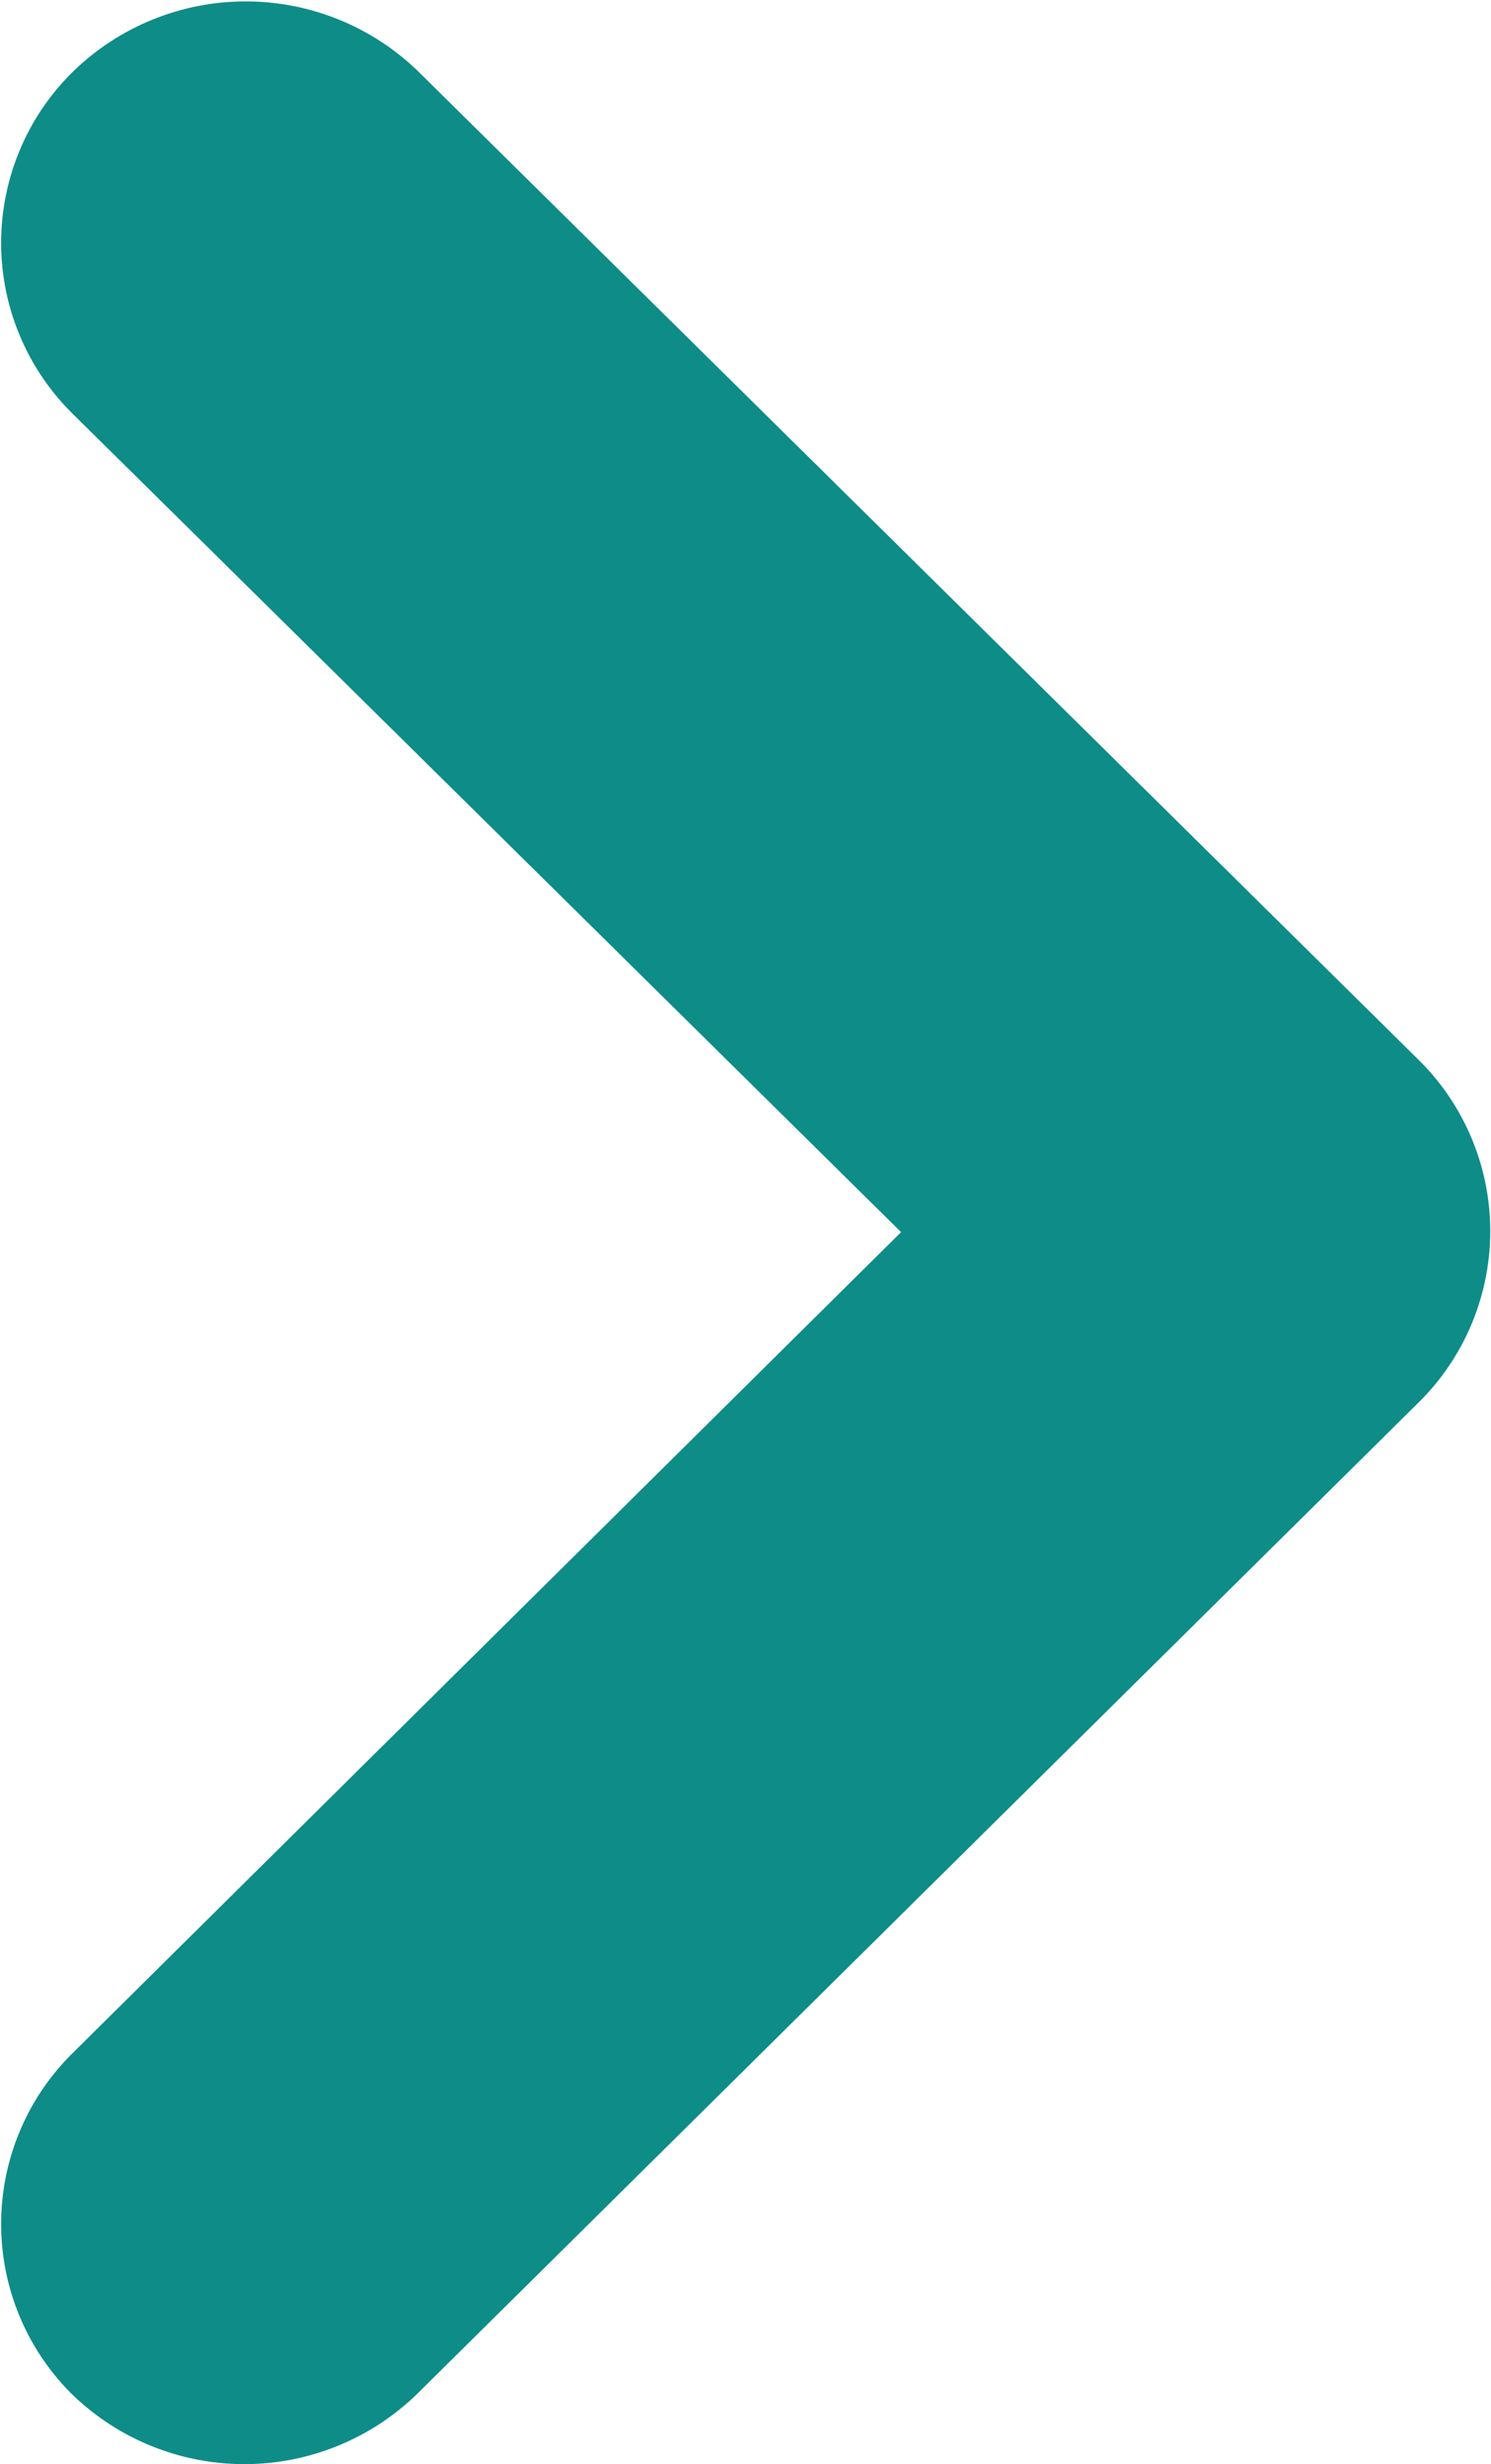 <svg id="Слой_1" data-name="Слой 1" xmlns="http://www.w3.org/2000/svg" viewBox="0 0 23 38"><defs><style>.cls-1{fill:#0E8C87;}</style></defs><title>стрелка вправо</title><g id="Слой_2" data-name="Слой 2"><g id="Layer_1" data-name="Layer 1"><path class="cls-1" d="M6.44,1.09,21.9,16.36l0,0a3.71,3.71,0,0,1,0,5.25L6.44,36.91a3.82,3.82,0,0,1-5.34,0l0,0a3.7,3.7,0,0,1,0-5.23L13.9,19,1.1,6.36l0,0a3.7,3.7,0,0,1,0-5.23A3.82,3.82,0,0,1,6.44,1.09Z"/></g></g></svg>